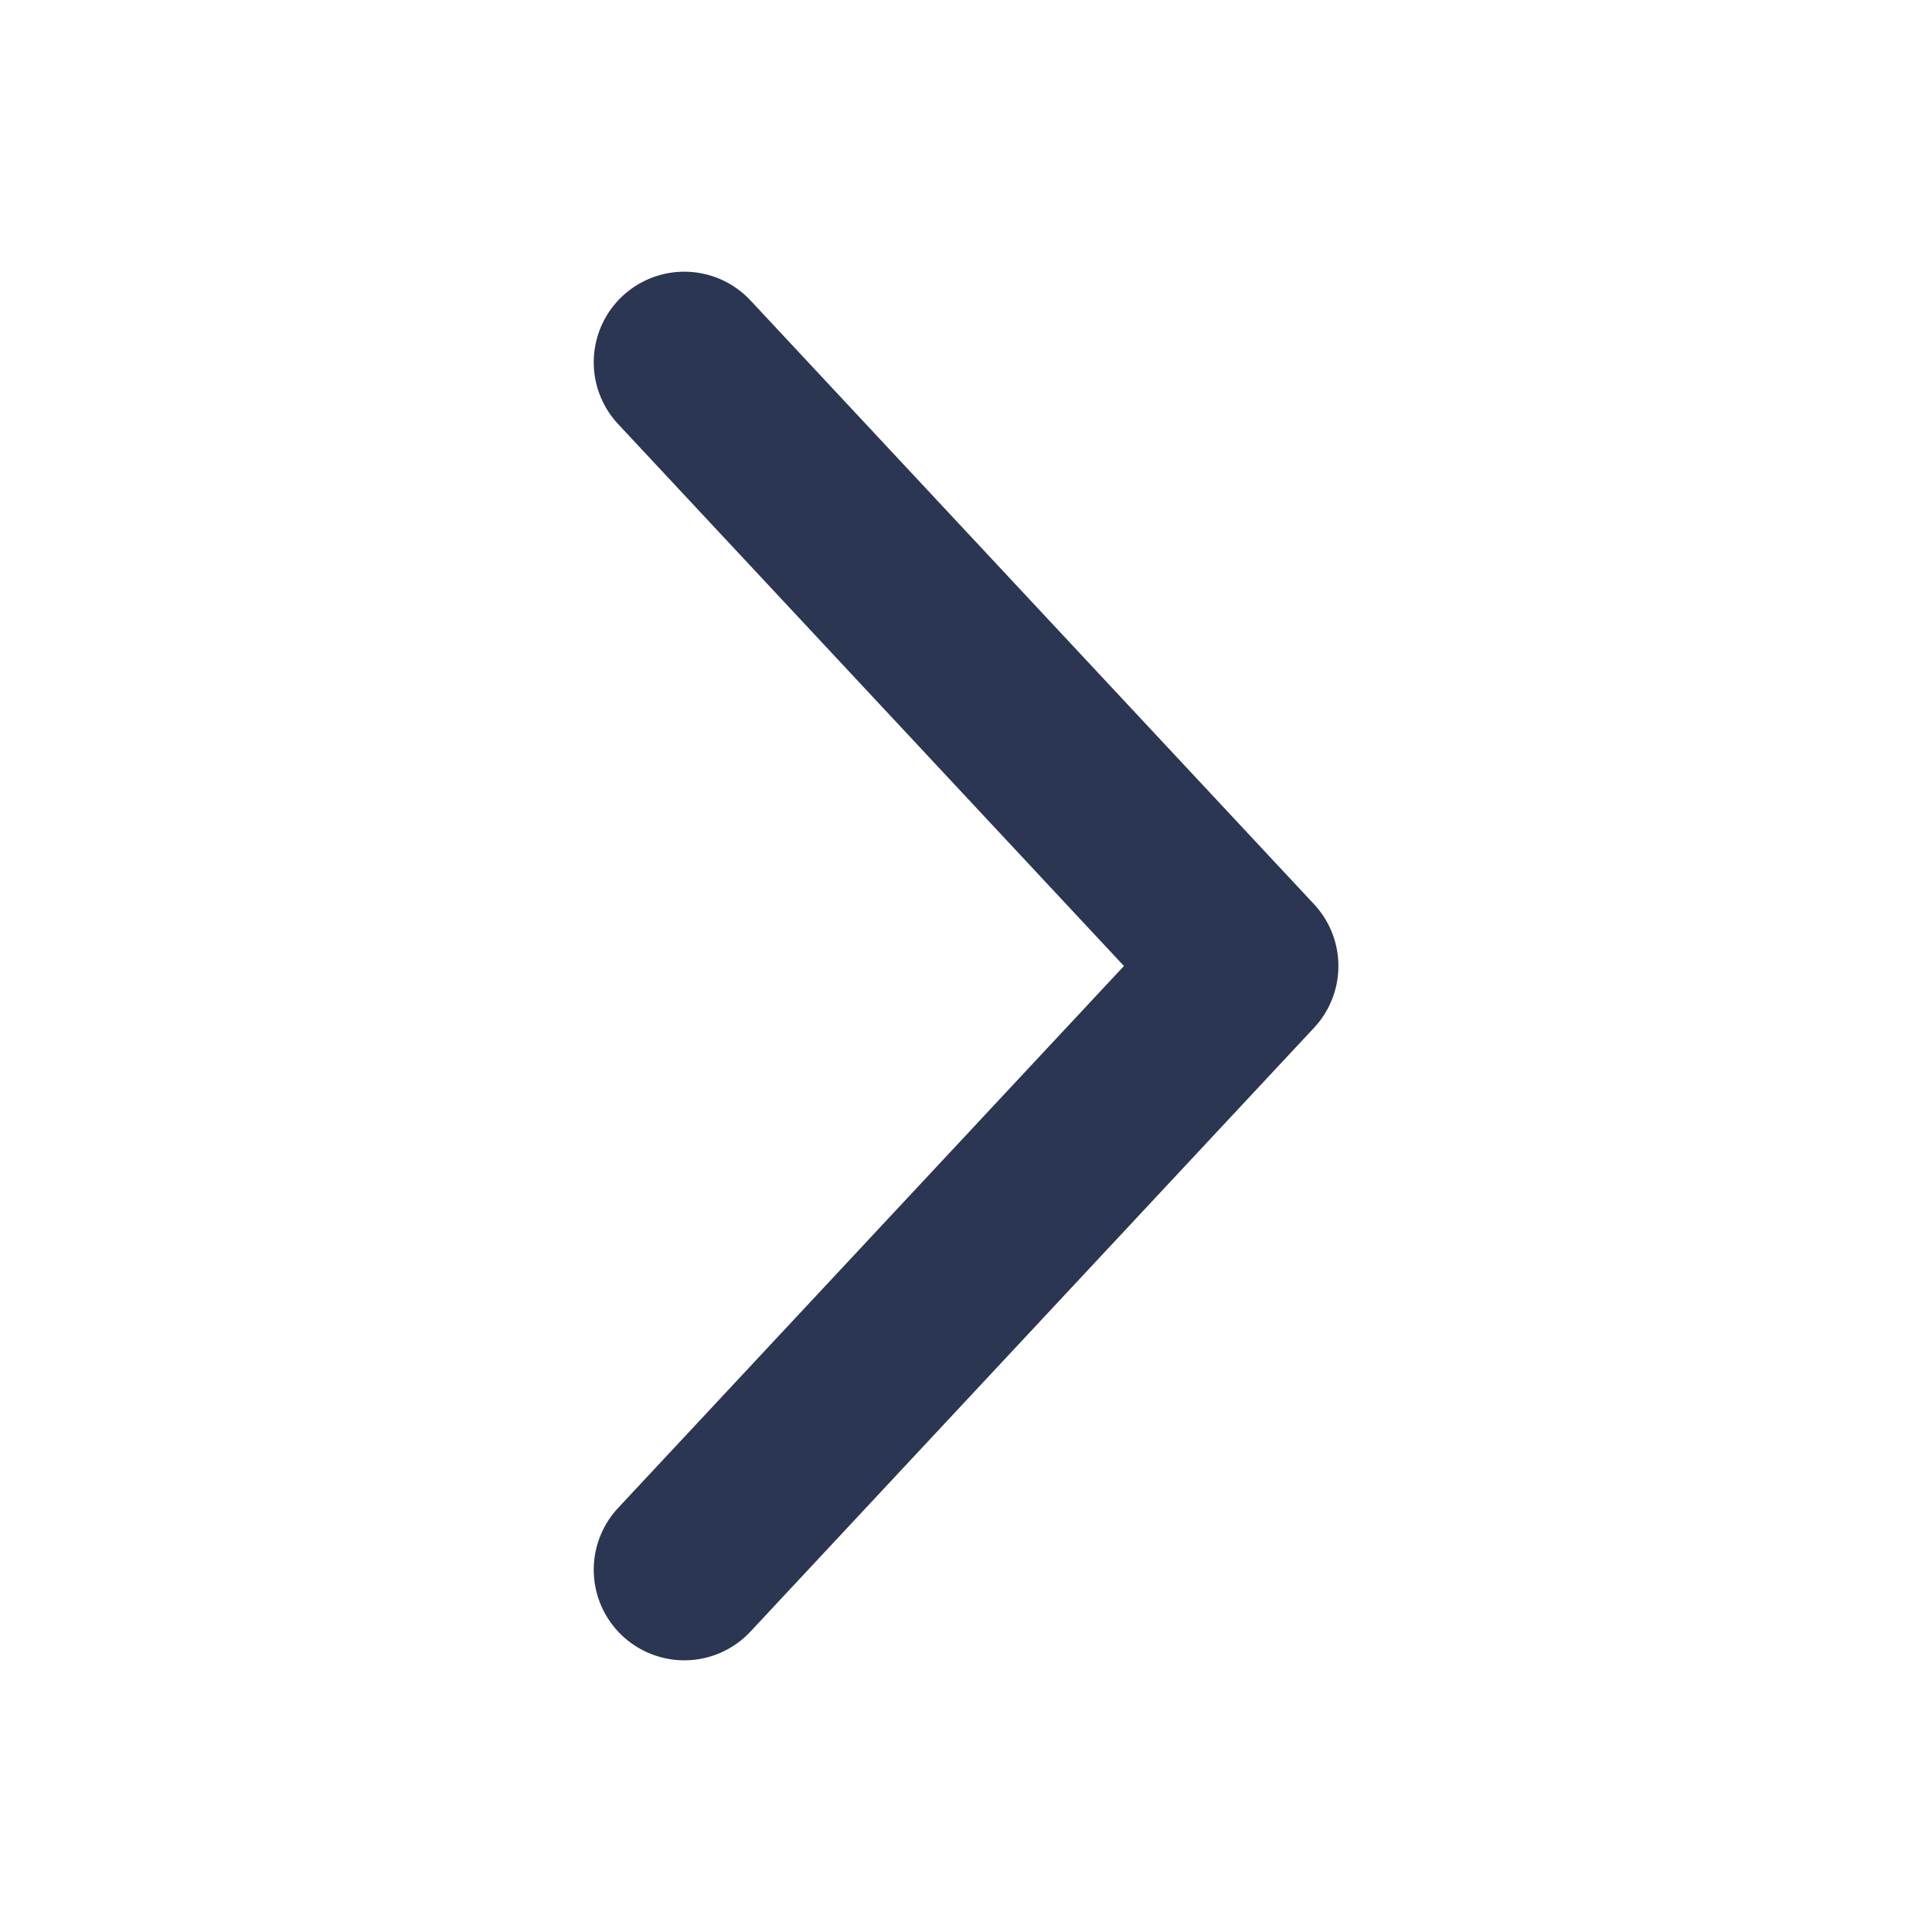 <svg width="16" height="16" viewBox="0 0 16 16" fill="none" xmlns="http://www.w3.org/2000/svg">
<path d="M5.667 13L10.334 8L5.667 3" stroke="#2A3652" stroke-width="1.5" stroke-linecap="round" stroke-linejoin="round"/>
</svg>
